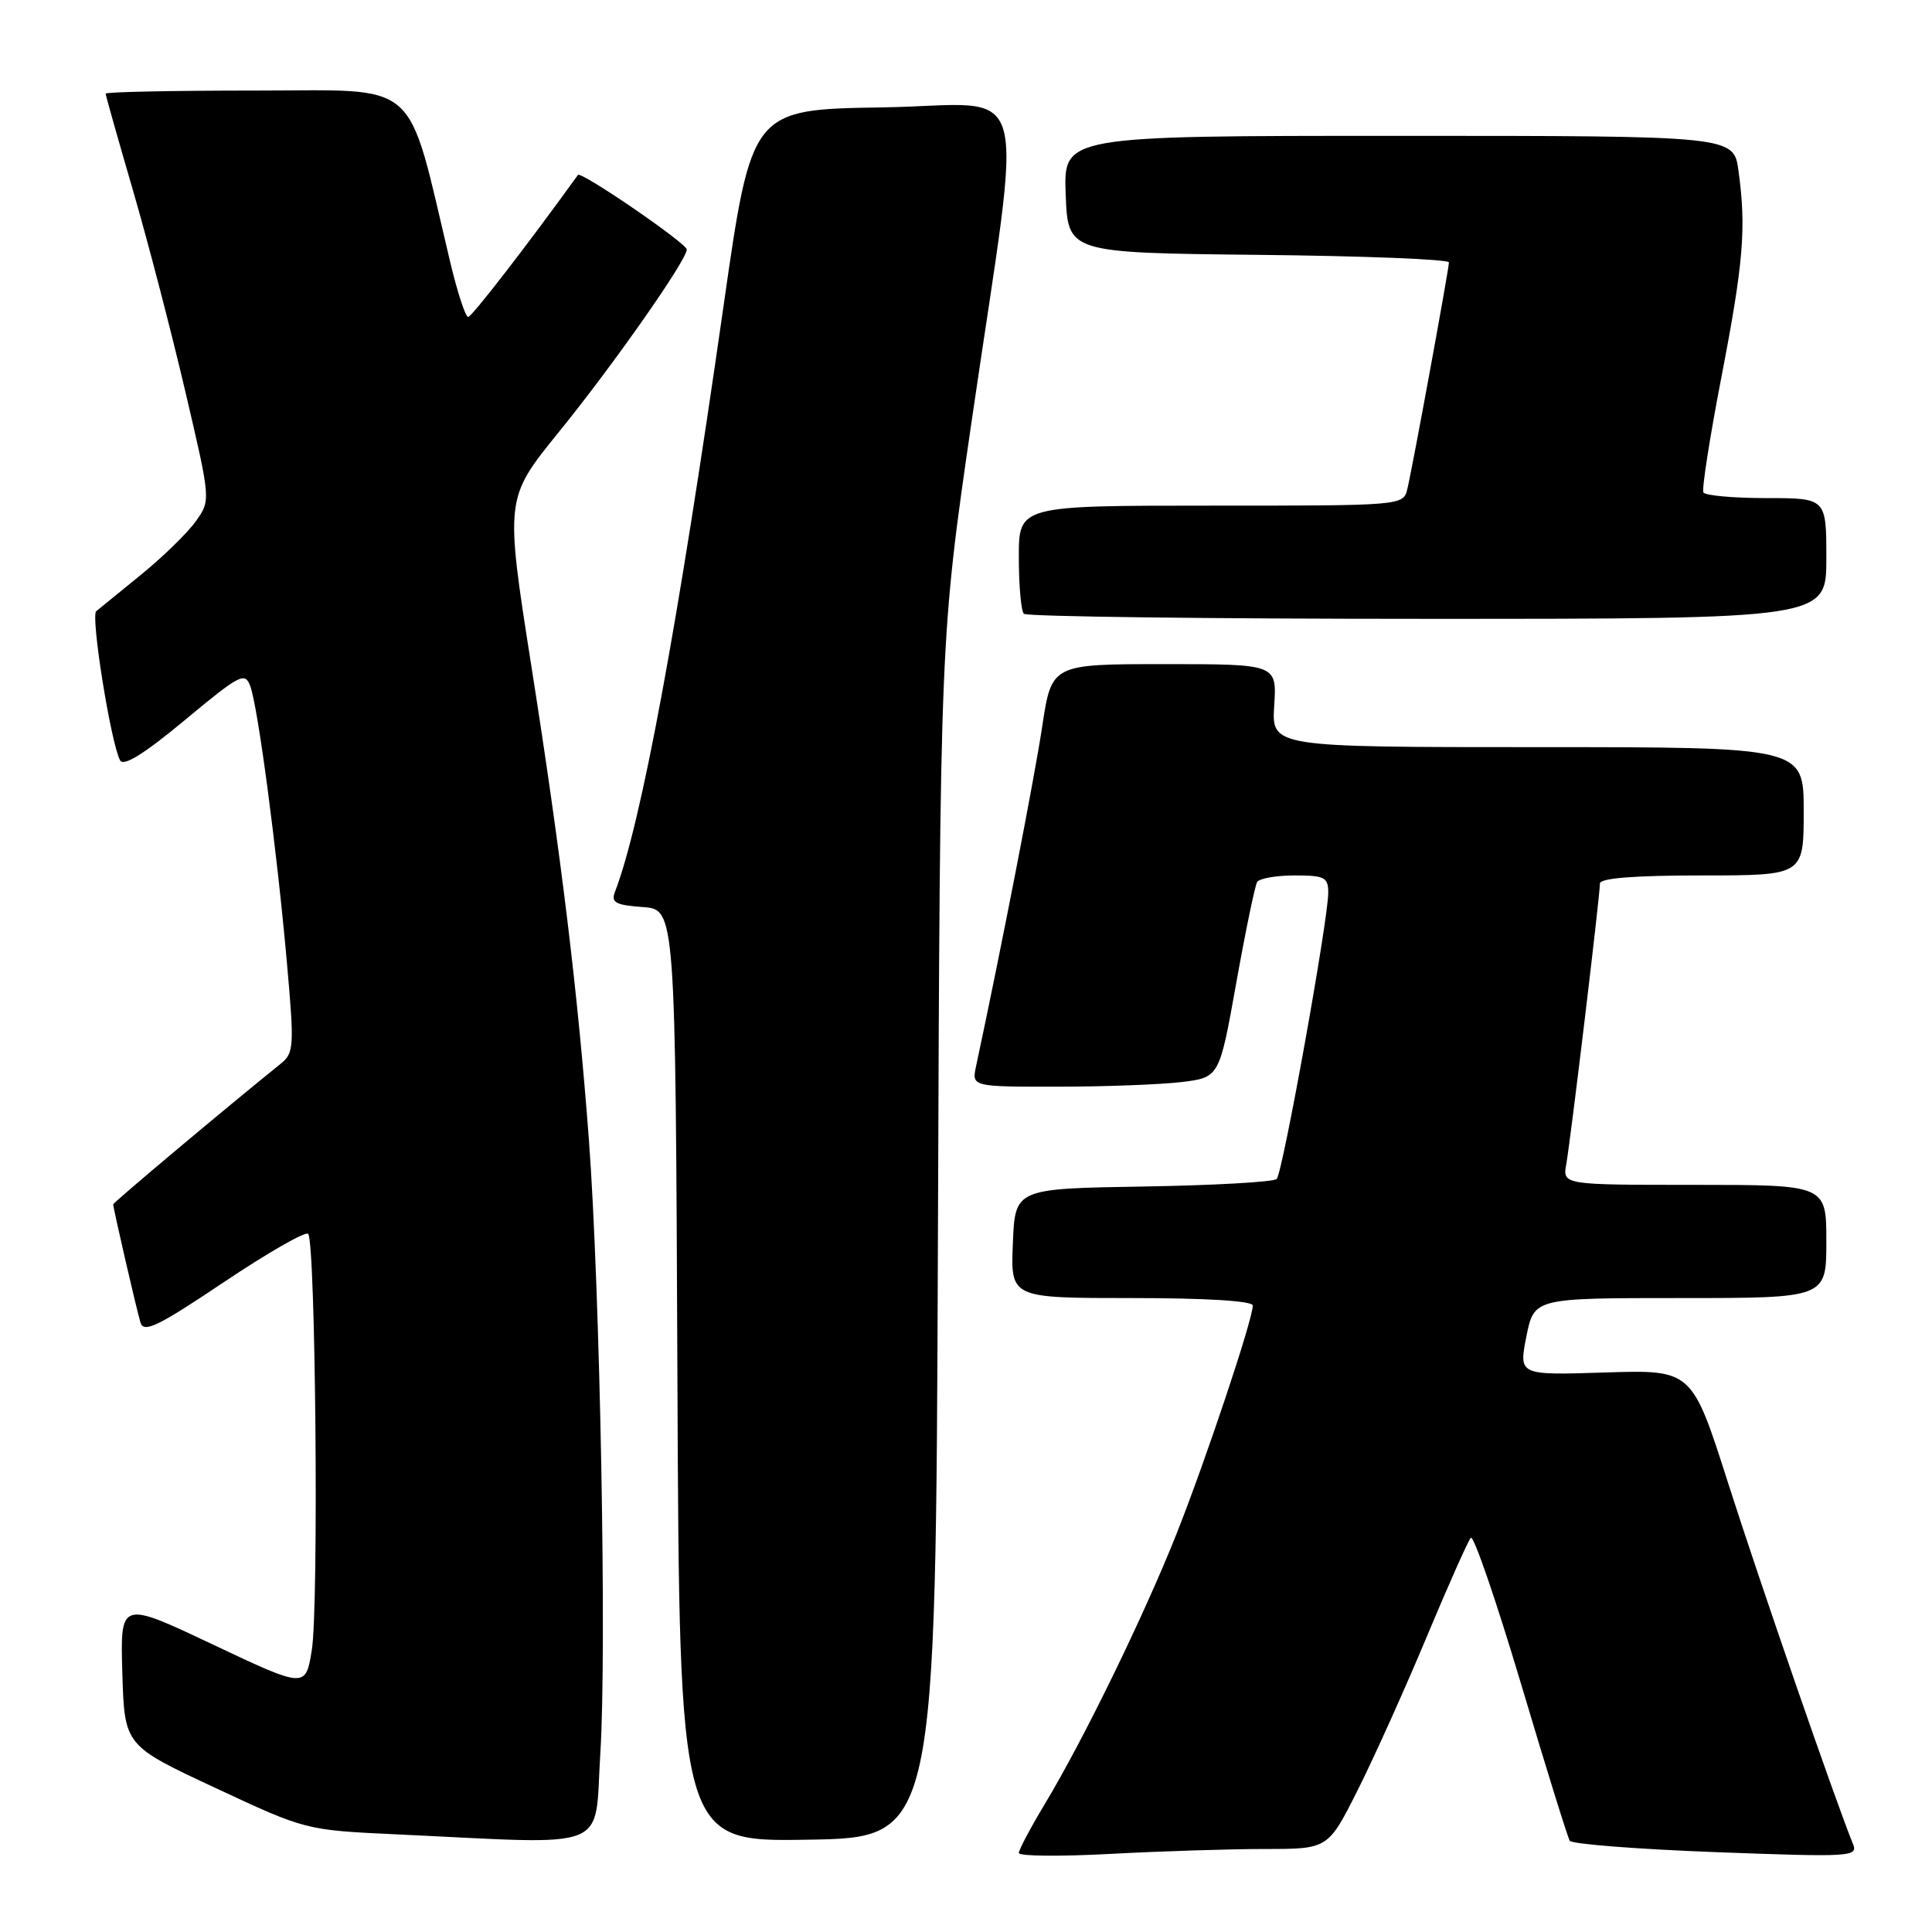 <?xml version="1.0" encoding="UTF-8" standalone="no"?>
<!DOCTYPE svg PUBLIC "-//W3C//DTD SVG 1.1//EN" "http://www.w3.org/Graphics/SVG/1.1/DTD/svg11.dtd" >
<svg xmlns="http://www.w3.org/2000/svg" xmlns:xlink="http://www.w3.org/1999/xlink" version="1.1" viewBox="0 0 256 256">
 <g >
 <path fill="currentColor"
d=" M 167.65 245.00 C 175.98 245.00 175.98 245.00 179.91 237.18 C 182.07 232.88 186.18 223.76 189.03 216.93 C 191.89 210.09 194.52 204.17 194.89 203.77 C 195.26 203.37 198.24 212.06 201.53 223.07 C 204.81 234.09 207.72 243.46 208.00 243.91 C 208.28 244.35 217.00 245.03 227.38 245.42 C 245.36 246.09 246.23 246.04 245.52 244.31 C 243.26 238.79 233.10 209.42 228.98 196.50 C 224.19 181.50 224.19 181.50 212.72 181.86 C 201.24 182.23 201.24 182.23 202.25 177.11 C 203.27 172.00 203.27 172.00 222.63 172.00 C 242.00 172.00 242.00 172.00 242.00 164.50 C 242.00 157.00 242.00 157.00 224.53 157.00 C 207.05 157.00 207.05 157.00 207.54 154.25 C 208.12 151.03 212.00 118.66 212.00 117.07 C 212.00 116.36 216.54 116.00 225.50 116.00 C 239.00 116.00 239.00 116.00 239.00 107.50 C 239.00 99.00 239.00 99.00 203.75 99.00 C 168.50 99.00 168.50 99.00 168.84 93.50 C 169.19 88.00 169.19 88.00 154.27 88.00 C 139.35 88.00 139.35 88.00 138.10 96.25 C 137.11 102.89 132.61 125.99 129.34 141.25 C 128.75 144.00 128.75 144.00 140.12 143.99 C 146.38 143.99 153.77 143.71 156.54 143.38 C 161.57 142.77 161.57 142.77 163.81 130.25 C 165.04 123.37 166.29 117.35 166.58 116.87 C 166.88 116.39 169.12 116.00 171.56 116.00 C 175.51 116.00 176.00 116.25 176.00 118.28 C 176.00 121.89 169.96 155.42 169.17 156.22 C 168.77 156.62 160.81 157.07 151.48 157.22 C 134.50 157.50 134.50 157.50 134.21 164.75 C 133.91 172.00 133.91 172.00 149.96 172.00 C 159.86 172.00 166.00 172.38 166.00 172.99 C 166.00 174.84 159.77 193.48 155.89 203.26 C 151.56 214.14 143.56 230.56 138.39 239.13 C 136.53 242.23 135.00 245.11 135.00 245.53 C 135.00 245.96 140.47 246.01 147.16 245.65 C 153.84 245.29 163.06 245.00 167.65 245.00 Z  M 79.55 232.25 C 80.41 218.67 79.51 170.75 78.03 151.00 C 76.56 131.46 74.38 113.51 70.41 88.27 C 66.92 66.05 66.92 66.05 74.03 57.27 C 81.26 48.37 91.00 34.47 91.00 33.06 C 91.00 32.25 76.97 22.63 76.58 23.18 C 69.76 32.63 62.51 42.00 62.03 42.00 C 61.68 42.00 60.61 38.74 59.66 34.75 C 53.78 10.03 56.00 12.00 33.89 12.00 C 22.95 12.00 14.00 12.18 14.00 12.41 C 14.00 12.63 15.62 18.37 17.60 25.16 C 19.58 31.95 22.71 43.98 24.56 51.89 C 27.93 66.28 27.93 66.28 25.96 69.05 C 24.88 70.58 21.63 73.75 18.75 76.10 C 15.86 78.45 13.16 80.65 12.75 80.99 C 11.99 81.61 14.68 98.42 15.91 100.75 C 16.37 101.60 19.10 99.90 24.49 95.42 C 31.79 89.35 32.46 89.00 33.16 90.91 C 34.18 93.65 36.68 112.54 38.01 127.47 C 39.01 138.73 38.96 139.53 37.17 140.97 C 29.91 146.82 15.00 159.34 15.00 159.58 C 15.00 160.10 18.07 173.43 18.61 175.23 C 19.04 176.67 20.87 175.79 29.65 169.90 C 35.44 166.02 40.47 163.13 40.83 163.49 C 41.82 164.49 42.25 212.78 41.32 218.61 C 40.50 223.72 40.50 223.72 28.21 217.91 C 15.93 212.10 15.93 212.10 16.21 221.69 C 16.50 231.29 16.50 231.29 28.50 236.89 C 40.50 242.50 40.50 242.50 52.50 243.06 C 81.47 244.41 78.71 245.52 79.55 232.25 Z  M 124.28 164.00 C 124.57 84.50 124.57 84.50 128.75 55.80 C 135.61 8.73 137.08 13.91 116.94 14.23 C 99.60 14.50 99.60 14.50 95.88 40.50 C 89.78 83.15 84.96 109.19 81.48 118.19 C 80.94 119.59 81.57 119.93 85.17 120.19 C 89.50 120.50 89.50 120.50 89.76 182.27 C 90.02 244.05 90.02 244.05 107.00 243.77 C 123.99 243.50 123.99 243.50 124.28 164.00 Z  M 242.00 74.00 C 242.00 66.00 242.00 66.00 234.06 66.00 C 229.69 66.00 225.93 65.66 225.71 65.25 C 225.48 64.84 226.55 57.98 228.09 50.00 C 231.03 34.76 231.40 30.23 230.36 22.64 C 229.73 18.00 229.73 18.00 185.32 18.00 C 140.92 18.00 140.92 18.00 141.21 25.75 C 141.50 33.50 141.50 33.50 166.75 33.77 C 180.64 33.91 192.00 34.36 191.99 34.77 C 191.98 35.70 187.20 61.76 186.49 64.75 C 185.96 67.00 185.96 67.00 160.48 67.00 C 135.00 67.00 135.00 67.00 135.00 73.83 C 135.00 77.59 135.30 80.97 135.67 81.33 C 136.03 81.70 160.11 82.00 189.17 82.00 C 242.00 82.00 242.00 82.00 242.00 74.00 Z "/>
</g>
</svg>